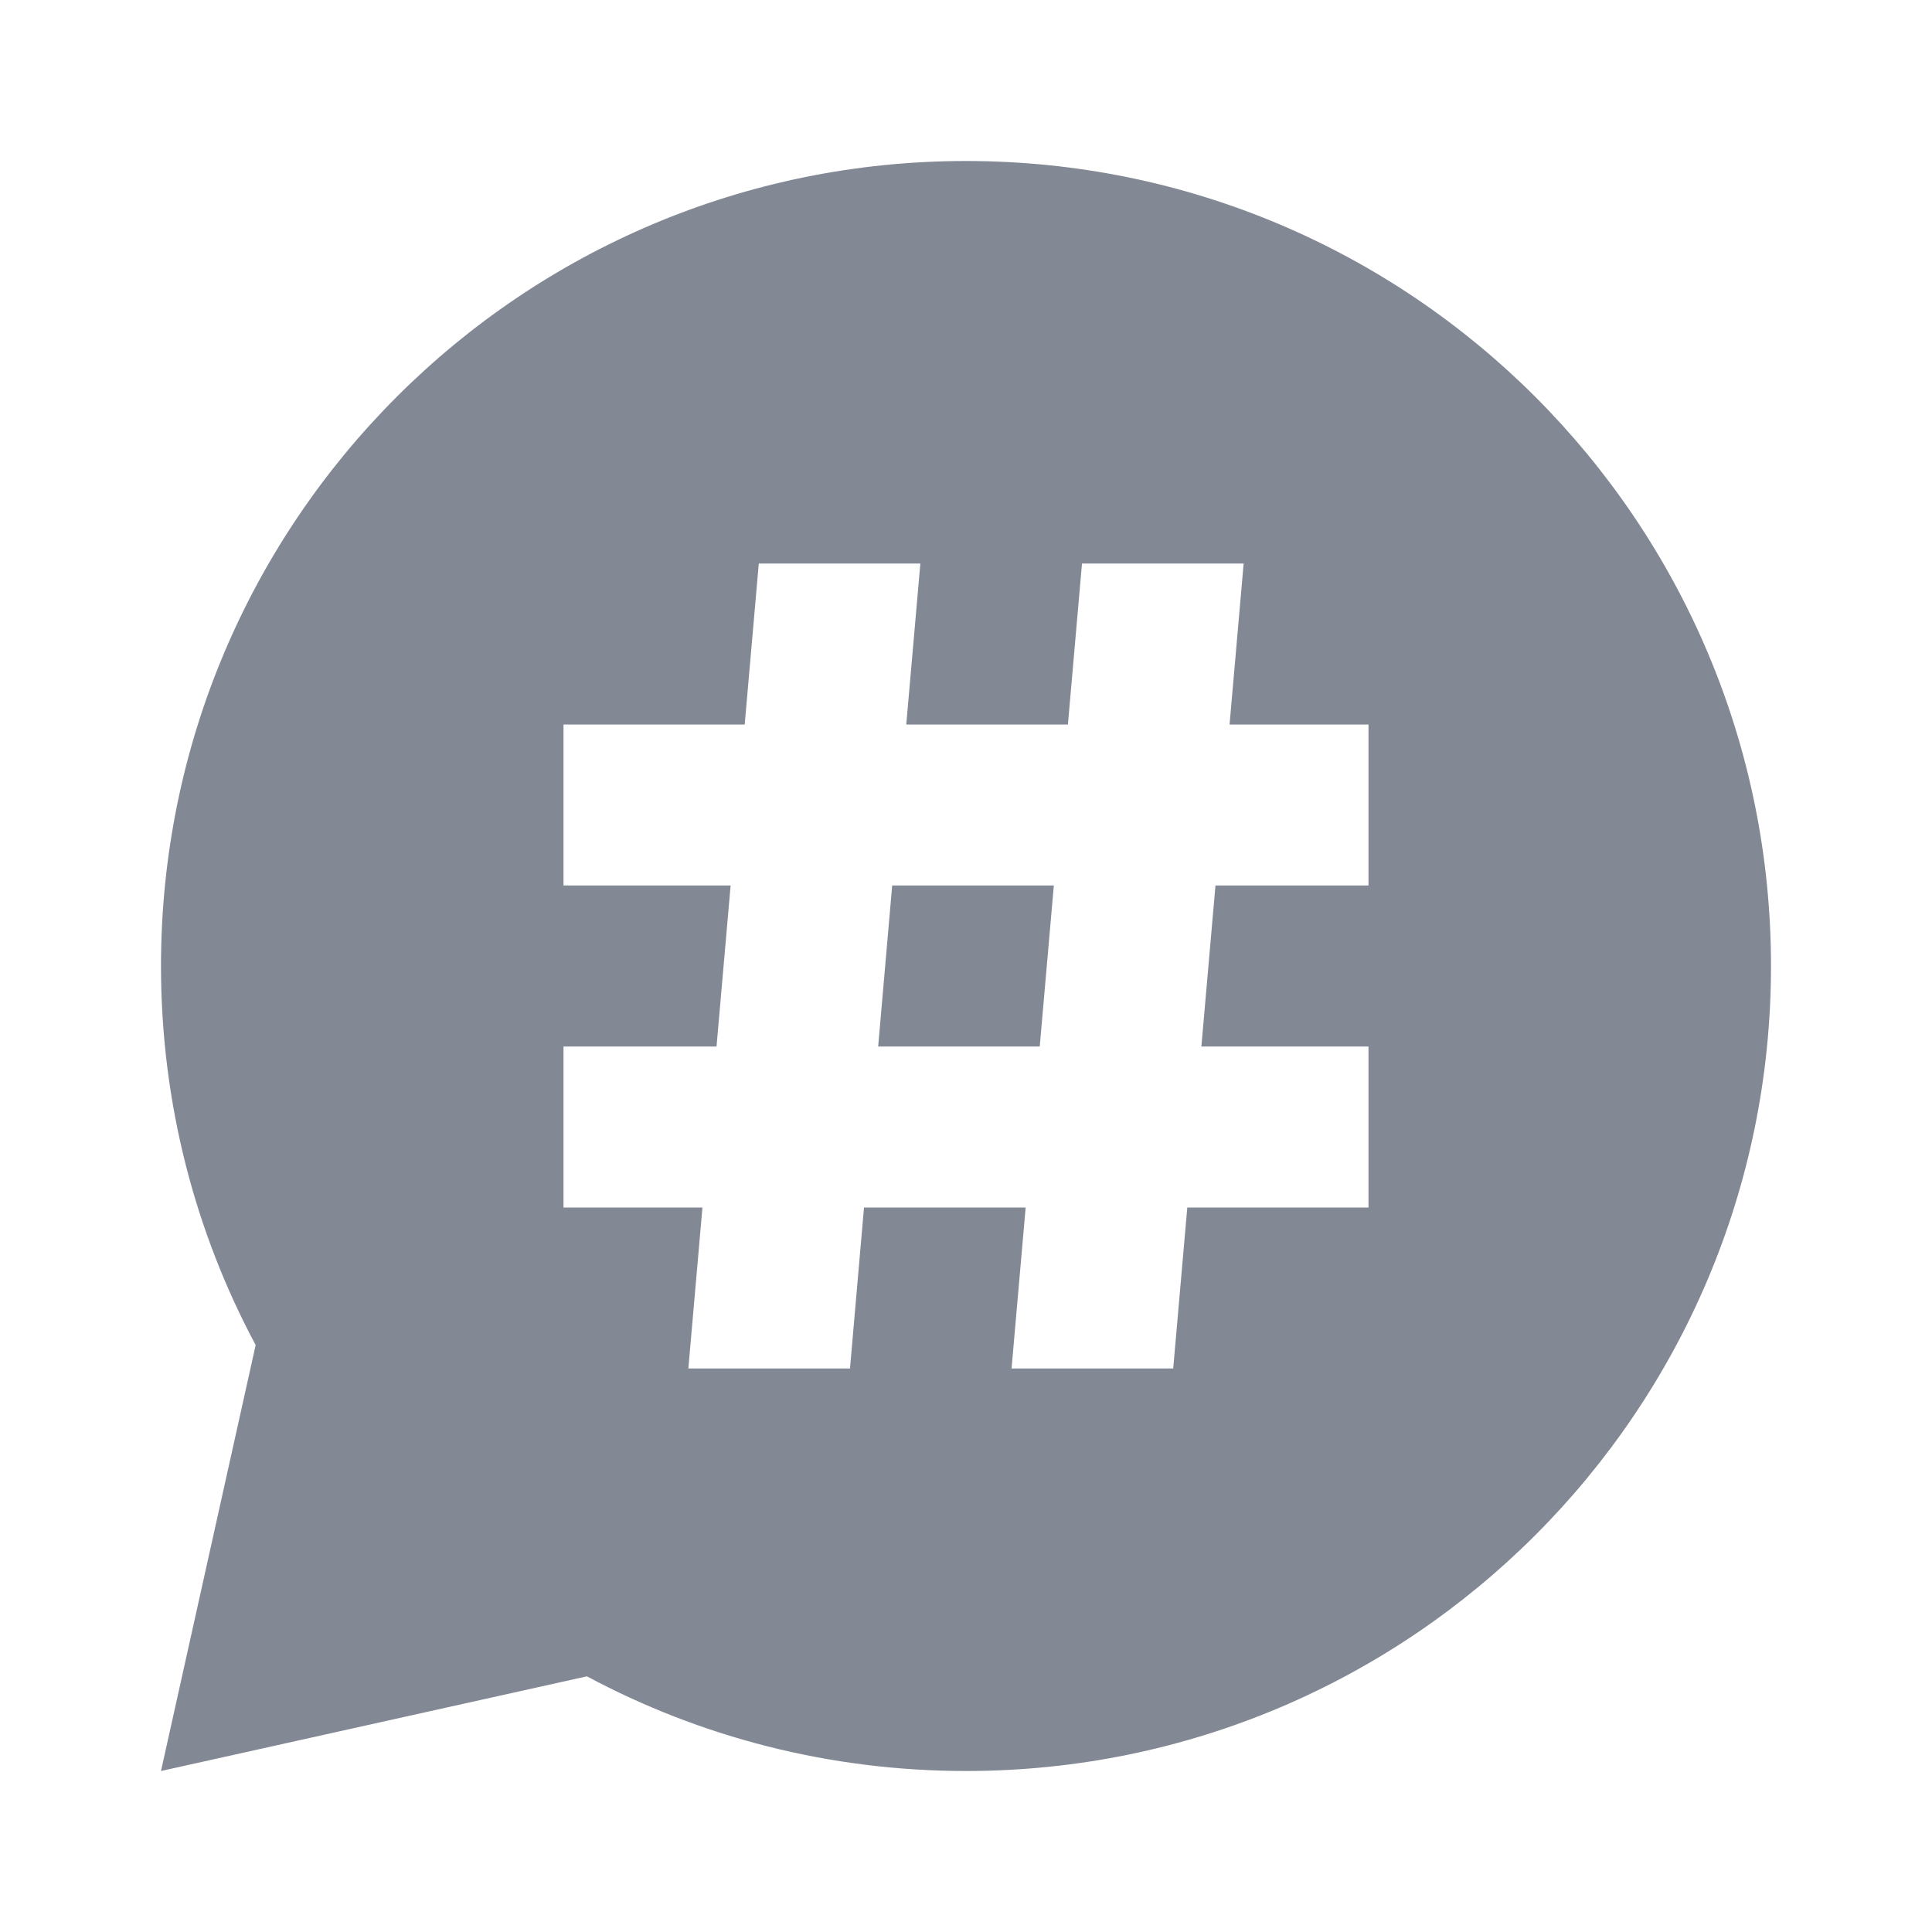 <?xml version="1.0" encoding="UTF-8"?>
<svg width="24px" height="24px" viewBox="0 0 24 24" version="1.1" xmlns="http://www.w3.org/2000/svg" xmlns:xlink="http://www.w3.org/1999/xlink">
    <title>切片</title>
    <g id="4工具管理" stroke="none" stroke-width="1" fill="none" fill-rule="evenodd">
        <g id="插件管理-切片" transform="translate(-31, -197)" fill="#828894" fill-rule="nonzero">
            <g id="交流/fill/chat-thread-fill" transform="translate(31, 197)">
                <path d="M2,22 L7.291,20.824 C8.694,21.575 10.297,22 12,22 C17.523,22 22,17.523 22,12 C22,6.477 17.523,2 12,2 C6.477,2 2,6.477 2,12 C2,13.703 2.425,15.306 3.176,16.709 L2,22 Z M15.449,7 L15.274,9 L17,9 L17,11 L15.099,11 L14.924,13 L17,13 L17,15 L14.749,15 L14.574,17 L12.566,17 L12.741,15 L10.733,15 L10.559,17 L8.551,17 L8.726,15 L7,15 L7,13 L8.901,13 L9.076,11 L7,11 L7,9 L9.251,9 L9.426,7 L11.433,7 L11.258,9 L13.266,9 L13.441,7 L15.449,7 Z M11.083,11 L10.909,13 L12.916,13 L13.091,11 L11.083,11 Z" id="形状"></path>
            </g>
        </g>
    </g>
</svg>